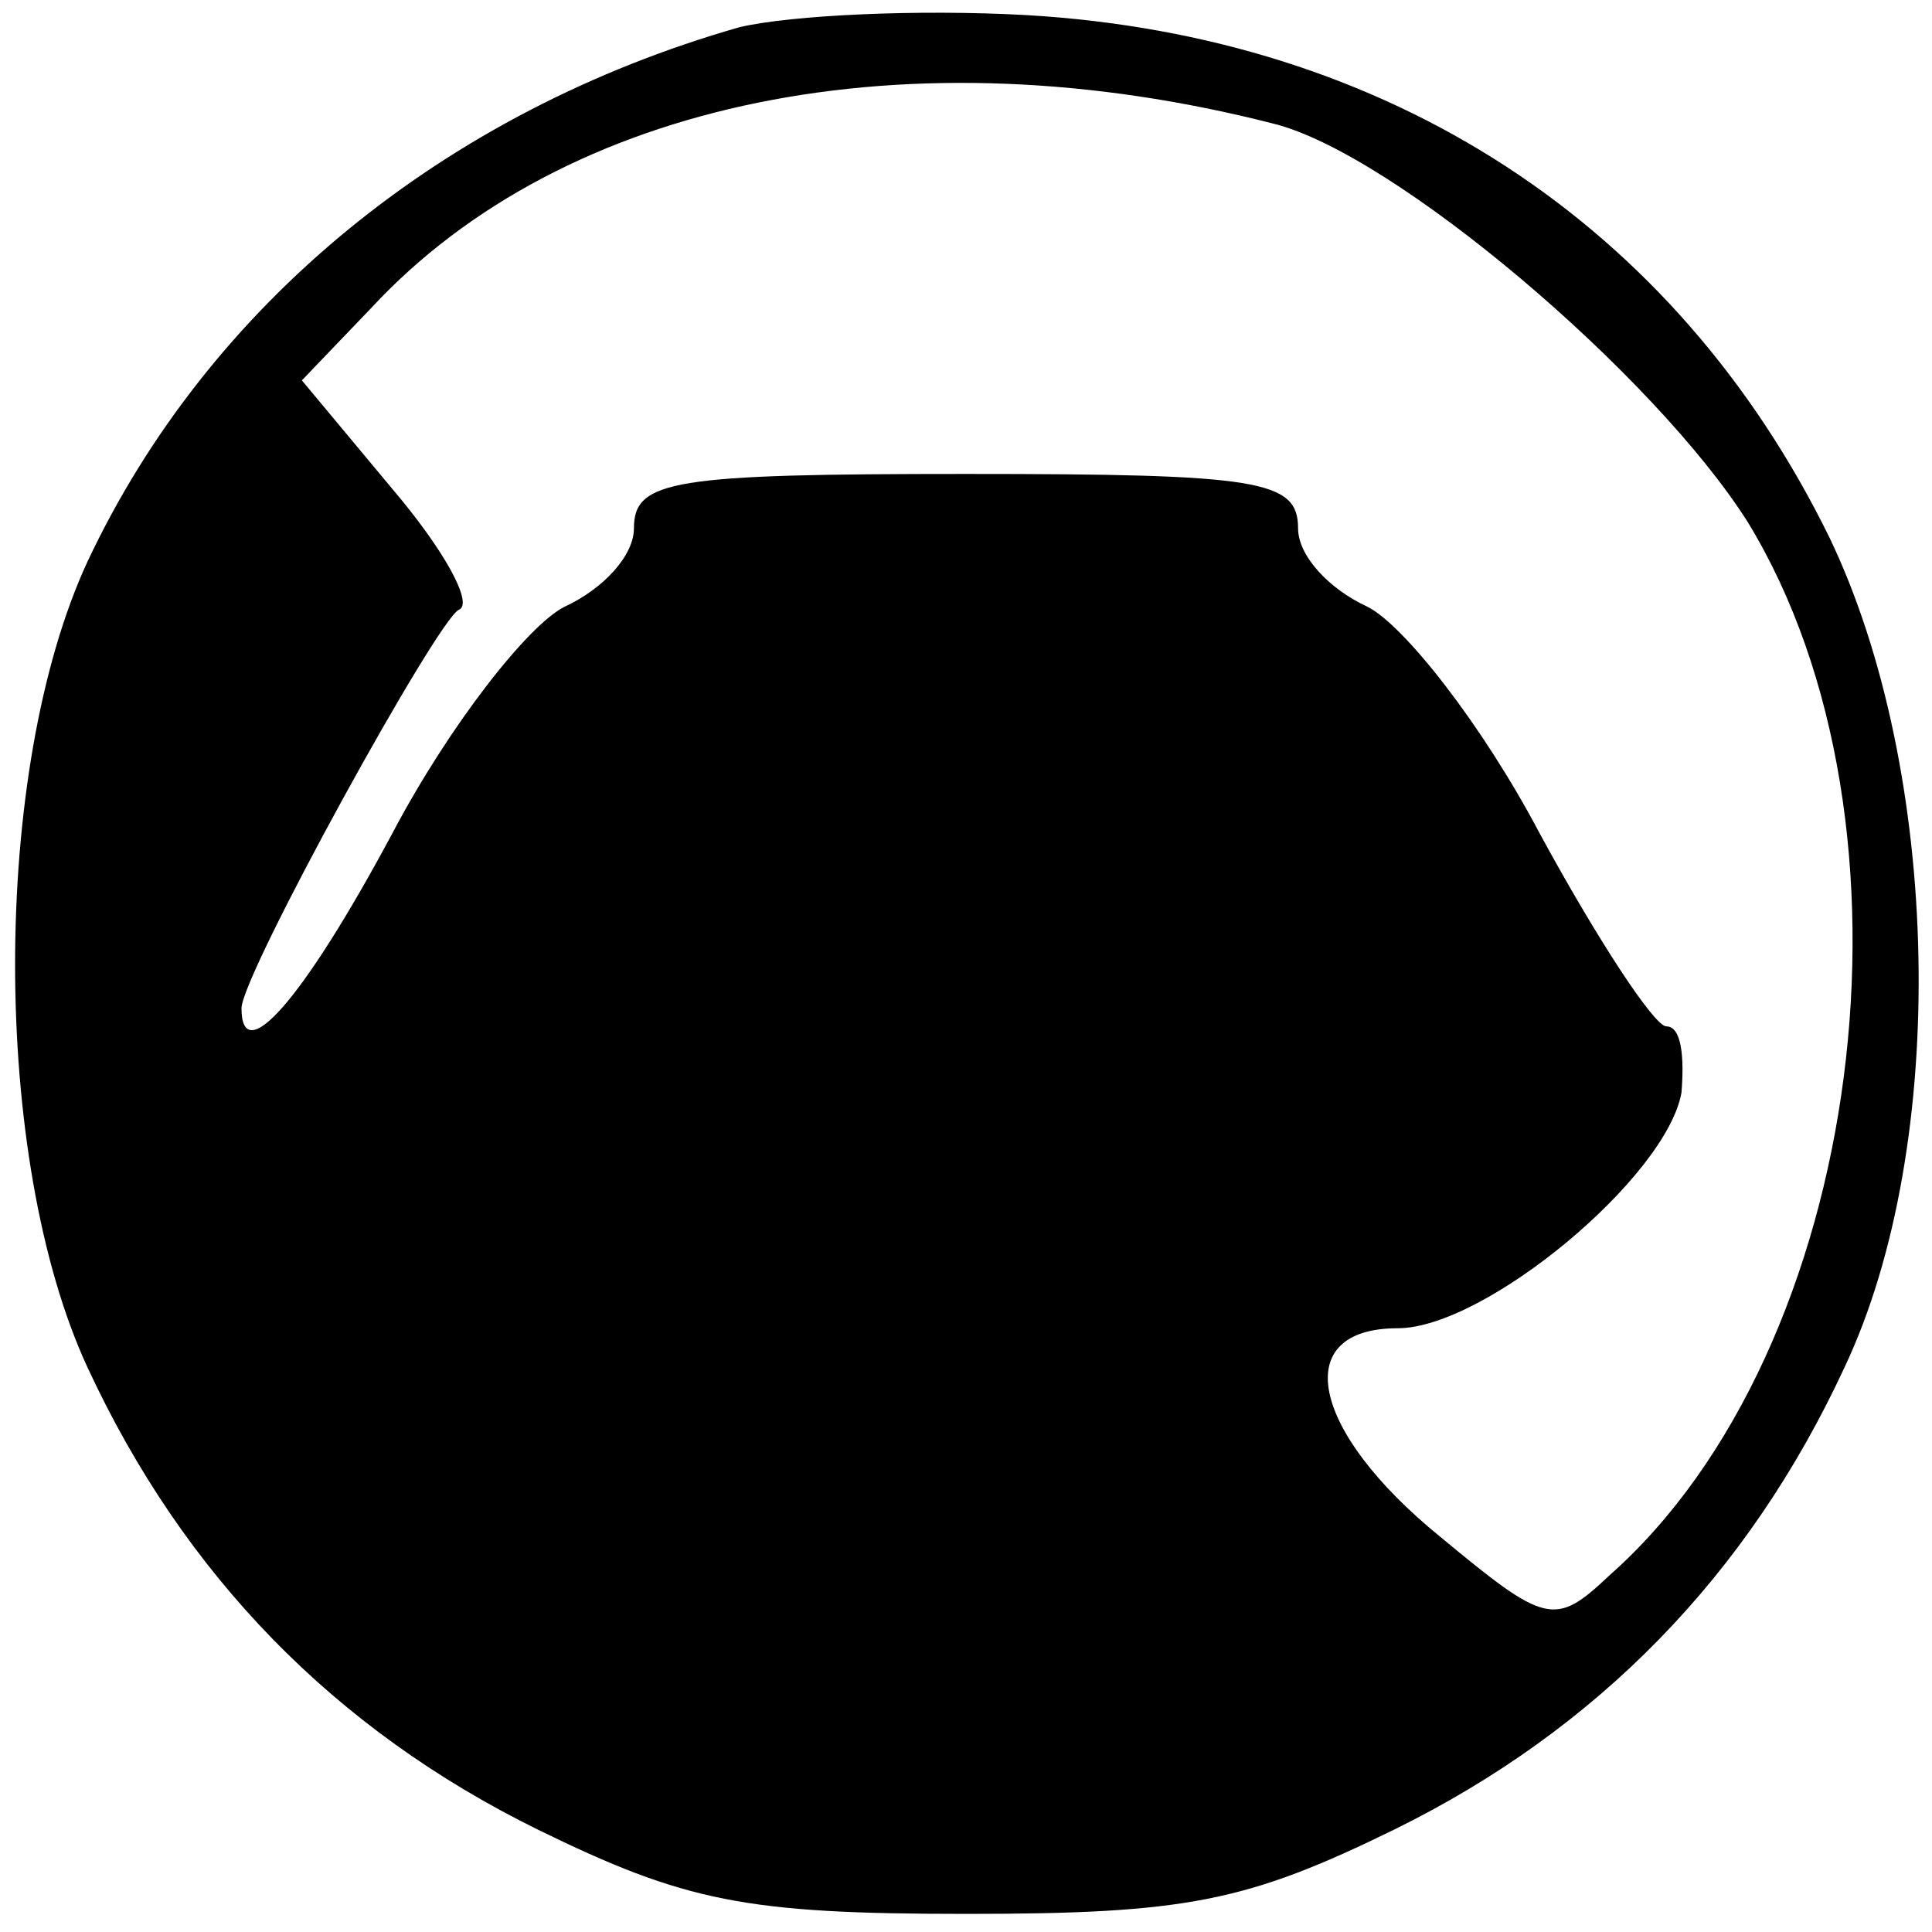 <?xml version="1.0" standalone="no"?>
<!DOCTYPE svg PUBLIC "-//W3C//DTD SVG 20010904//EN"
 "http://www.w3.org/TR/2001/REC-SVG-20010904/DTD/svg10.dtd">
<svg version="1.0" xmlns="http://www.w3.org/2000/svg"
 width="64pt" height="64pt" viewBox="0 0 64 64"
 preserveAspectRatio="xMidYMid meet">

<g transform="translate(0,64) scale(0.1,-0.1)"
fill="#000000" stroke="none">
<path d="M245 631 c-98 -28 -176 -92 -216 -177 -32 -69 -32 -198 0 -267 32
-69 82 -120 149 -153 49 -24 69 -28 142 -28 73 0 93 4 142 28 67 33 117 84
149 153 35 74 32 198 -5 275 -51 104 -146 166 -266 173 -36 2 -78 0 -95 -4z
m177 -32 c40 -10 126 -83 157 -132 61 -100 39 -274 -46 -349 -18 -17 -21 -16
-56 13 -43 35 -50 69 -14 69 29 0 89 50 94 78 1 12 0 22 -5 22 -4 0 -23 29
-42 64 -19 36 -45 69 -57 75 -13 6 -23 17 -23 26 0 16 -13 18 -110 18 -97 0
-110 -2 -110 -18 0 -9 -10 -20 -23 -26 -12 -6 -38 -39 -57 -75 -30 -56 -50
-78 -50 -58 0 11 65 129 72 132 5 2 -5 20 -22 40 l-30 36 23 24 c64 69 178 92
299 61z"/>
</g>
</svg>
